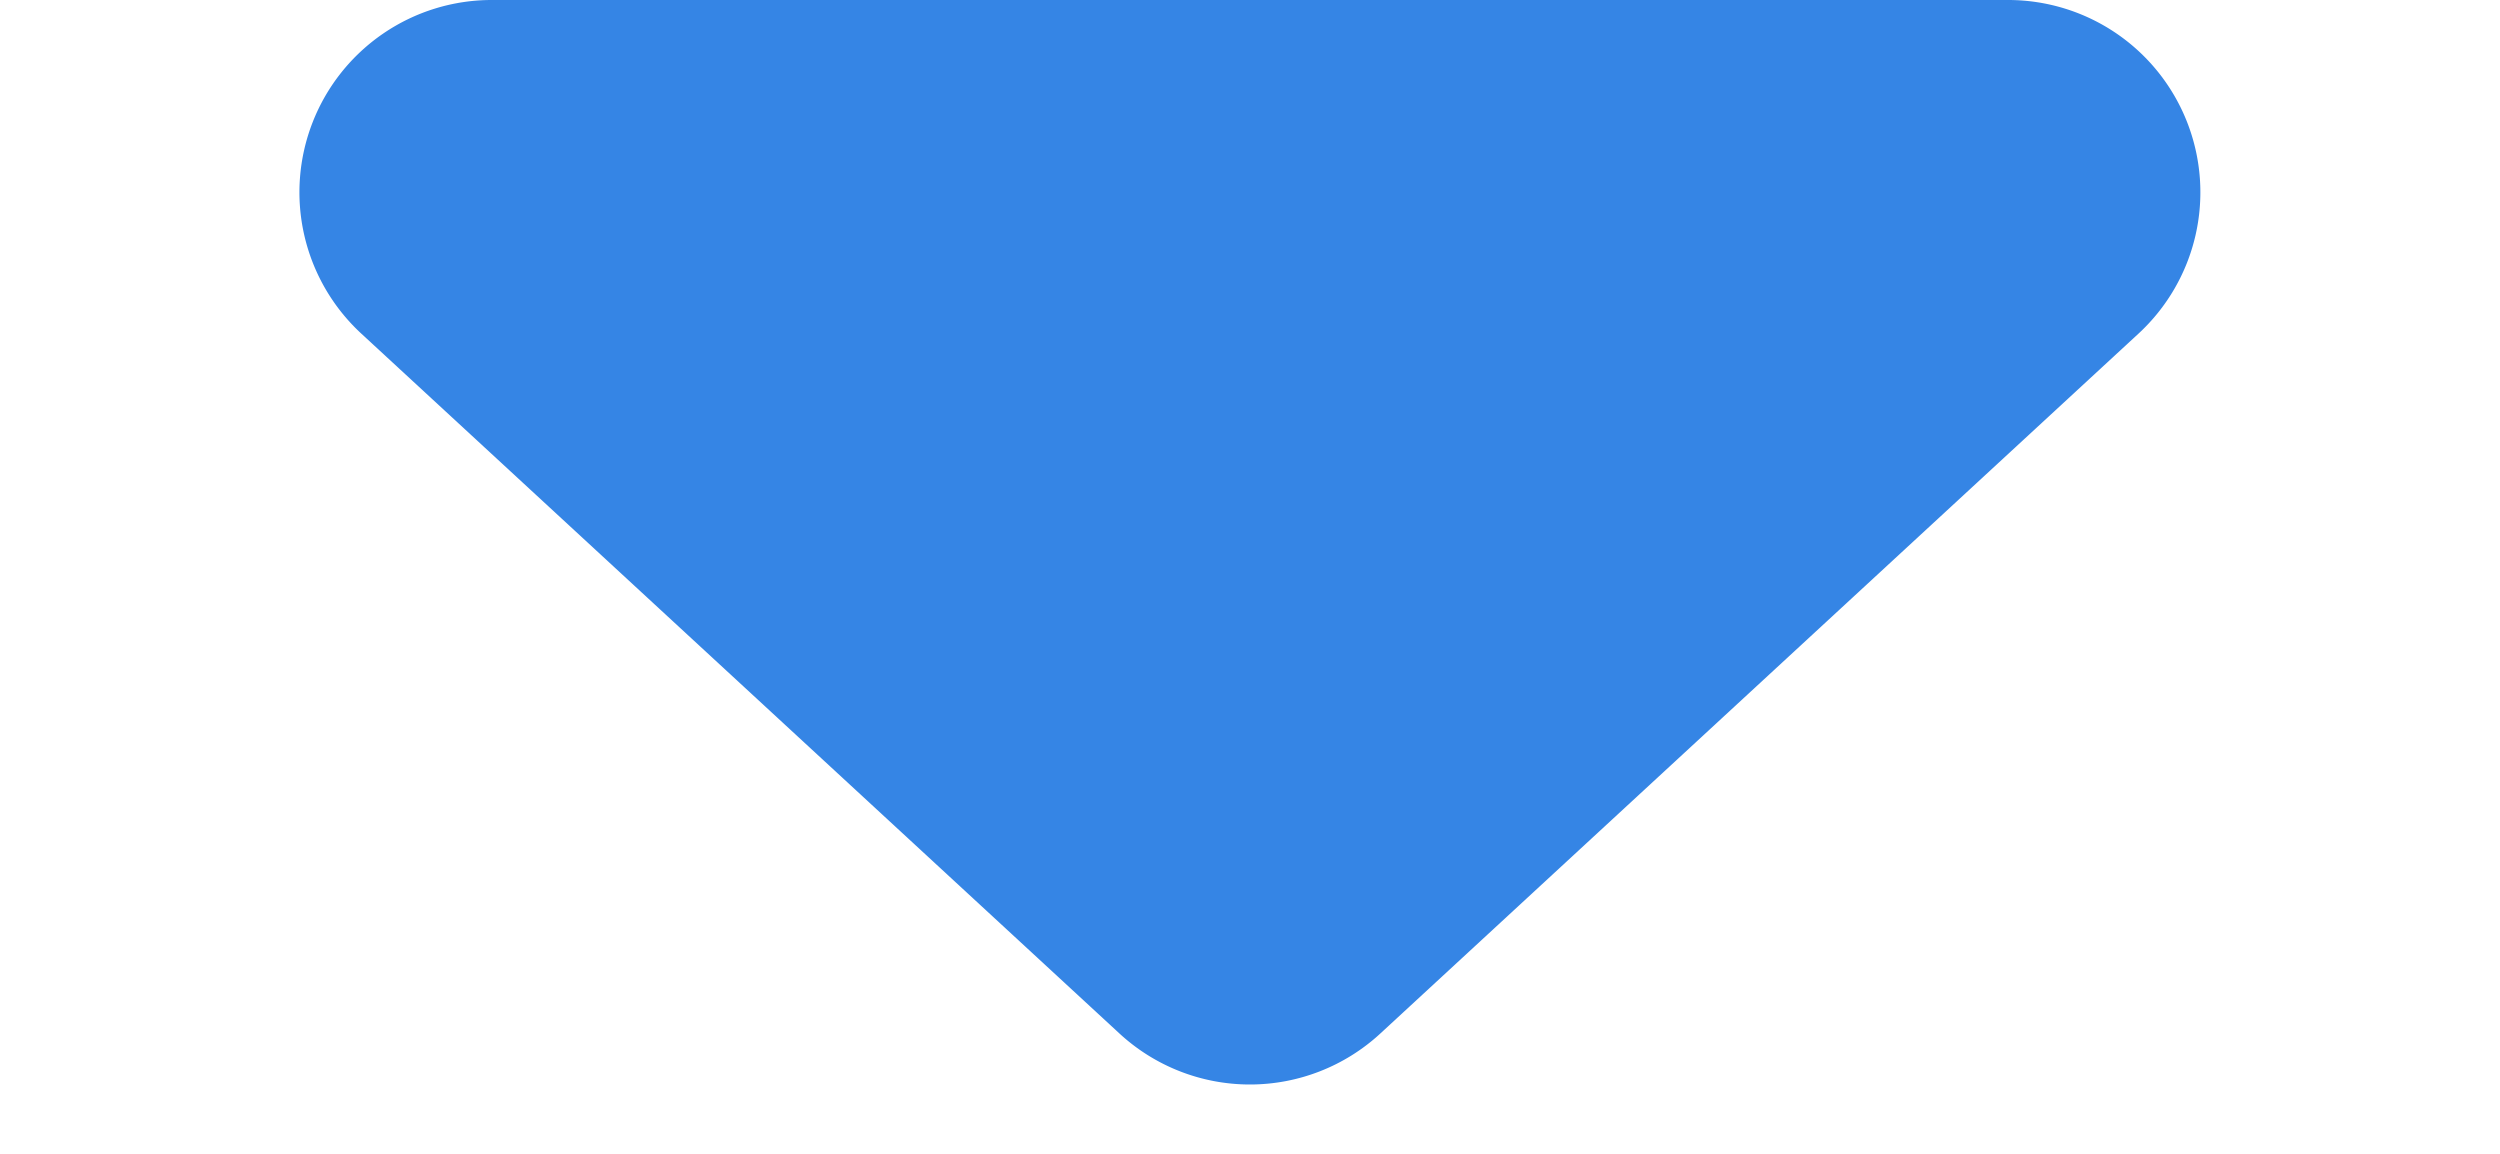 <svg xmlns="http://www.w3.org/2000/svg" width="13" height="6" viewBox="0 0 13 6">
  <path id="Polygon_1" data-name="Polygon 1" d="M5.822.626a1,1,0,0,1,1.357,0l3.942,3.639A1,1,0,0,1,10.442,6H2.558a1,1,0,0,1-.678-1.735Z" transform="translate(13 6) rotate(180)" fill="#3585e5"/>
</svg>
